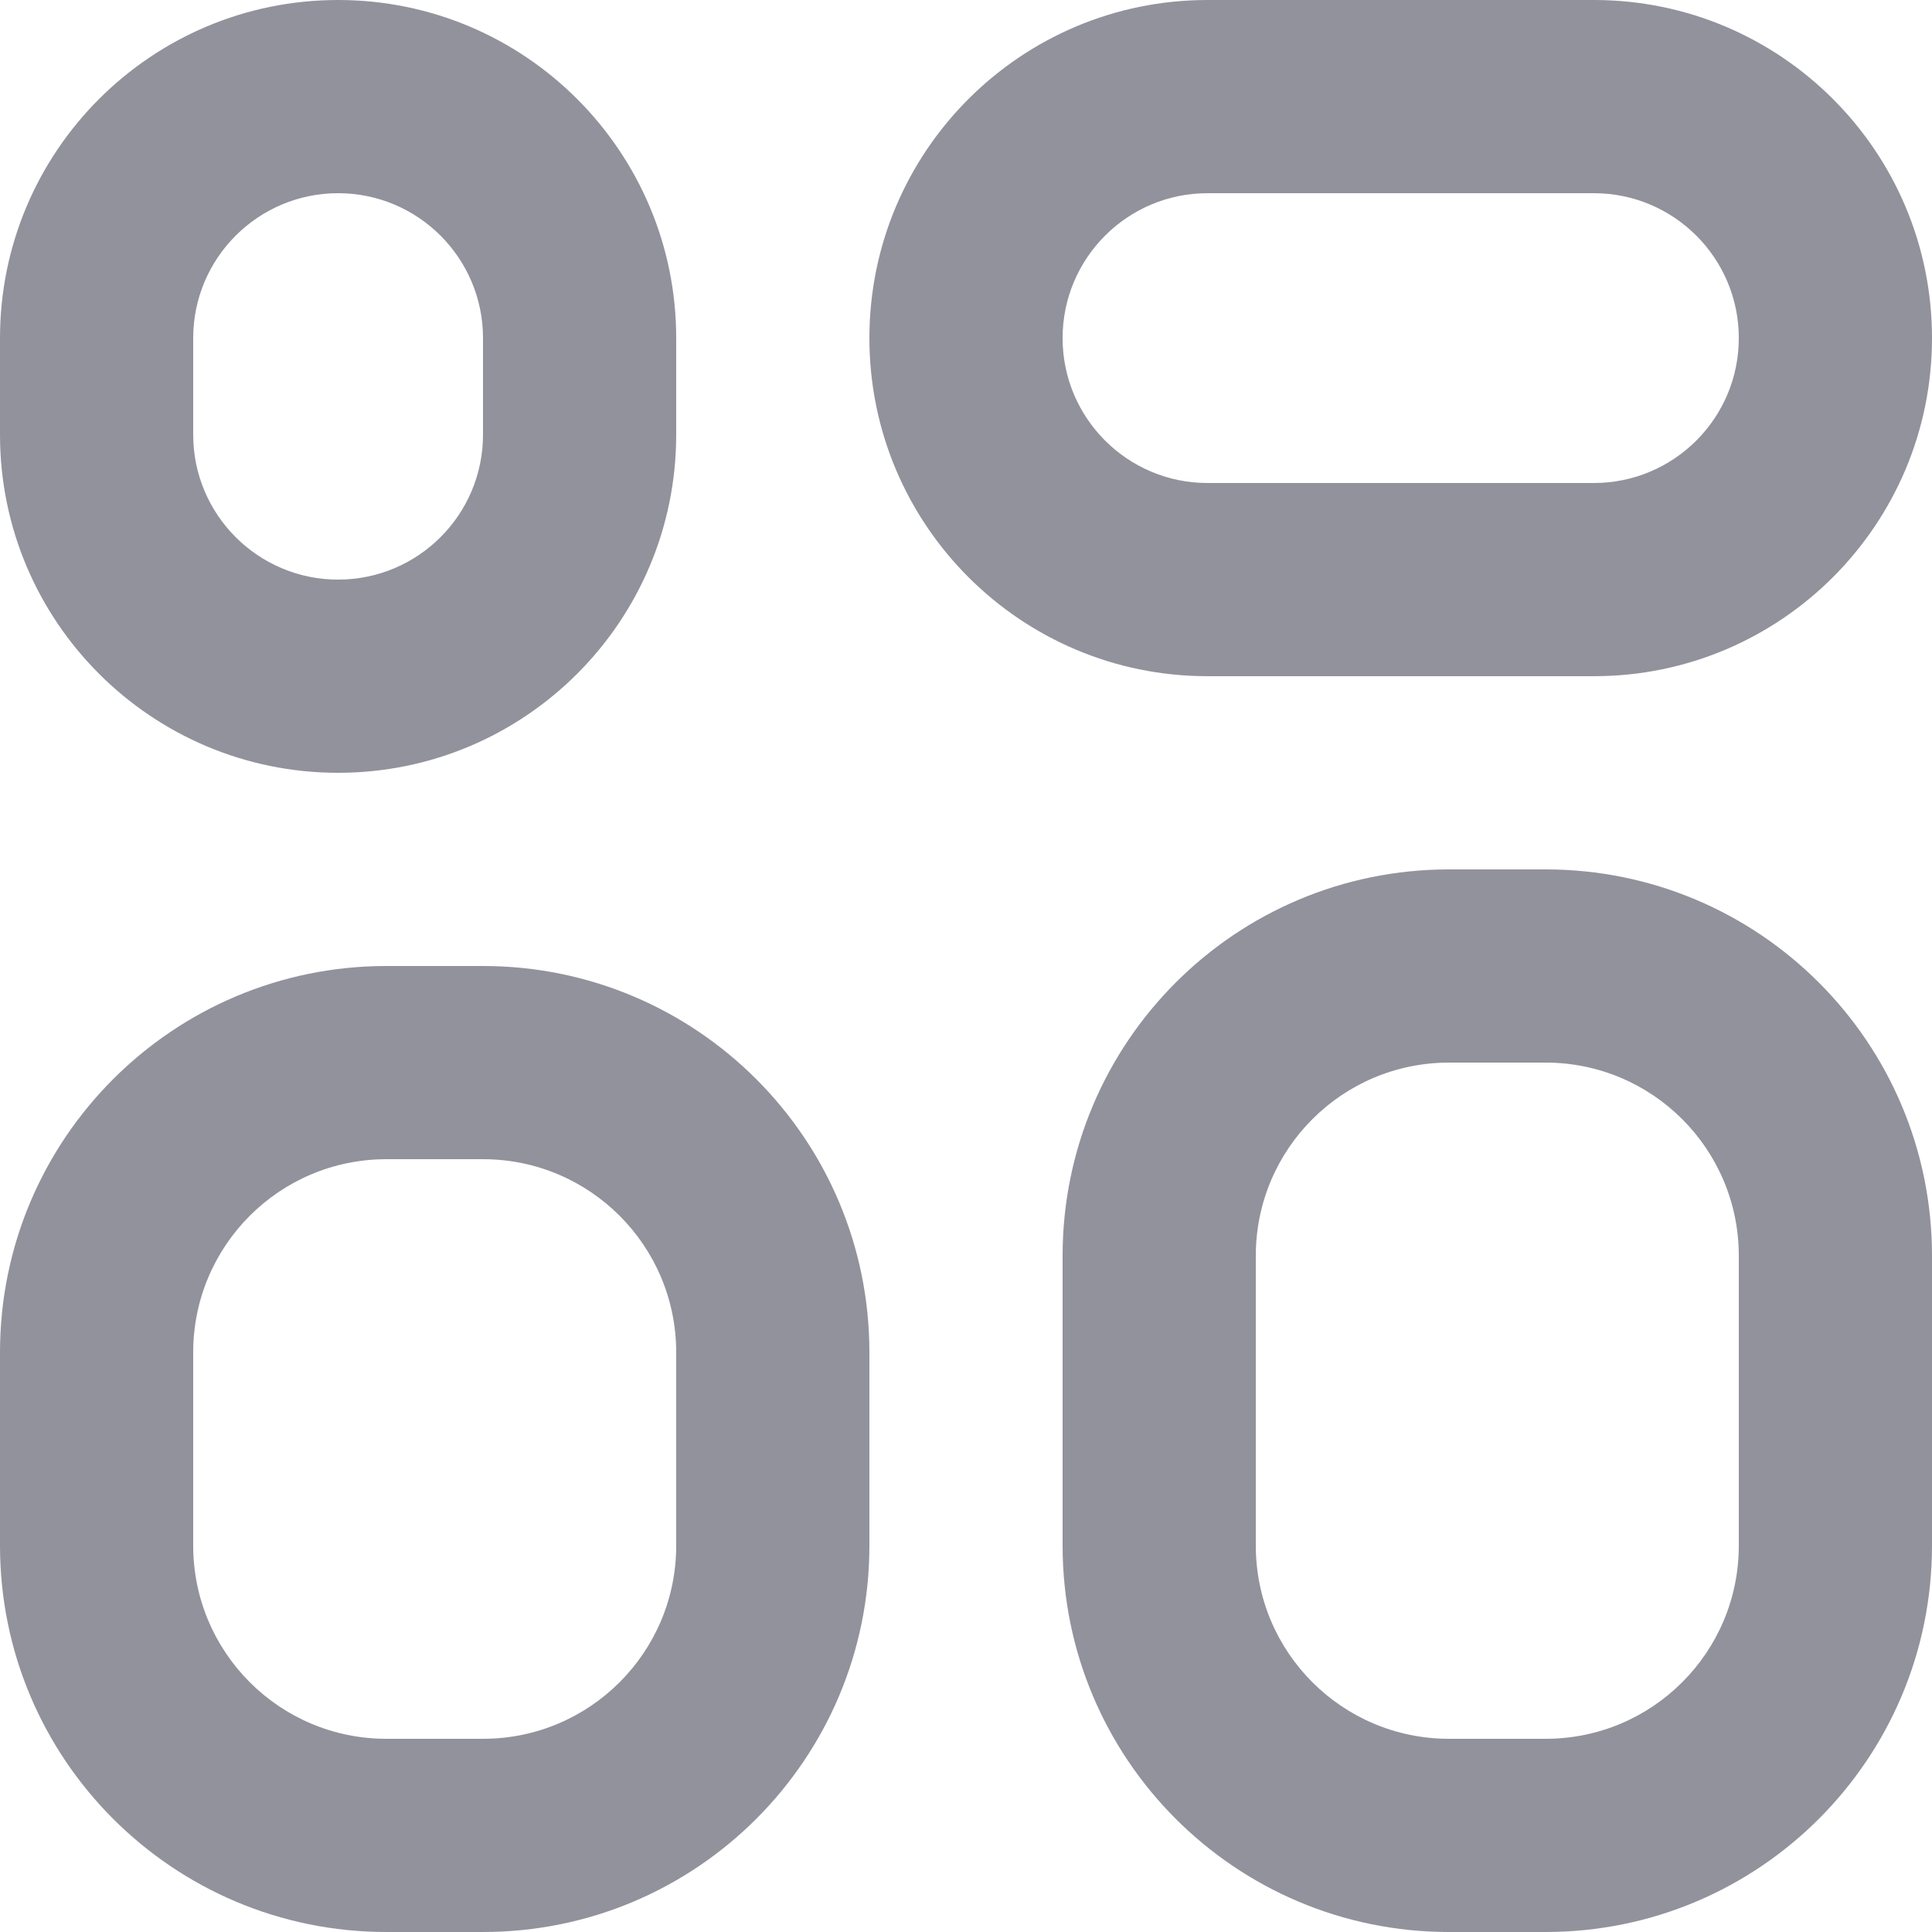 <svg xmlns="http://www.w3.org/2000/svg" width="20" height="20" viewBox="0 0 20 20">
    <path fill="#92929D" fill-rule="evenodd" d="M4 10h1c2.21 0 4 1.79 4 4v2c0 2.21-1.79 4-4 4H4c-2.21 0-4-1.79-4-4v-2c0-2.21 1.79-4 4-4zm0 2c-1.105 0-2 .895-2 2v2c0 1.105.895 2 2 2h1c1.105 0 2-.895 2-2v-2c0-1.105-.895-2-2-2H4zM3.5 0C5.433 0 7 1.567 7 3.5v1C7 6.433 5.433 8 3.5 8S0 6.433 0 4.5v-1C0 1.567 1.567 0 3.5 0zm0 2C2.672 2 2 2.672 2 3.5v1C2 5.328 2.672 6 3.5 6S5 5.328 5 4.5v-1C5 2.672 4.328 2 3.5 2zM15 9h1c2.21 0 4 1.79 4 4v3c0 2.21-1.79 4-4 4h-1c-2.21 0-4-1.79-4-4v-3c0-2.21 1.79-4 4-4zm0 2c-1.105 0-2 .895-2 2v3c0 1.105.895 2 2 2h1c1.105 0 2-.895 2-2v-3c0-1.105-.895-2-2-2h-1zM12.5 0h4C18.433 0 20 1.567 20 3.5S18.433 7 16.5 7h-4C10.567 7 9 5.433 9 3.5S10.567 0 12.5 0zm0 2c-.828 0-1.5.672-1.5 1.5S11.672 5 12.5 5h4c.828 0 1.5-.672 1.5-1.5S17.328 2 16.5 2h-4z"/>
</svg>
